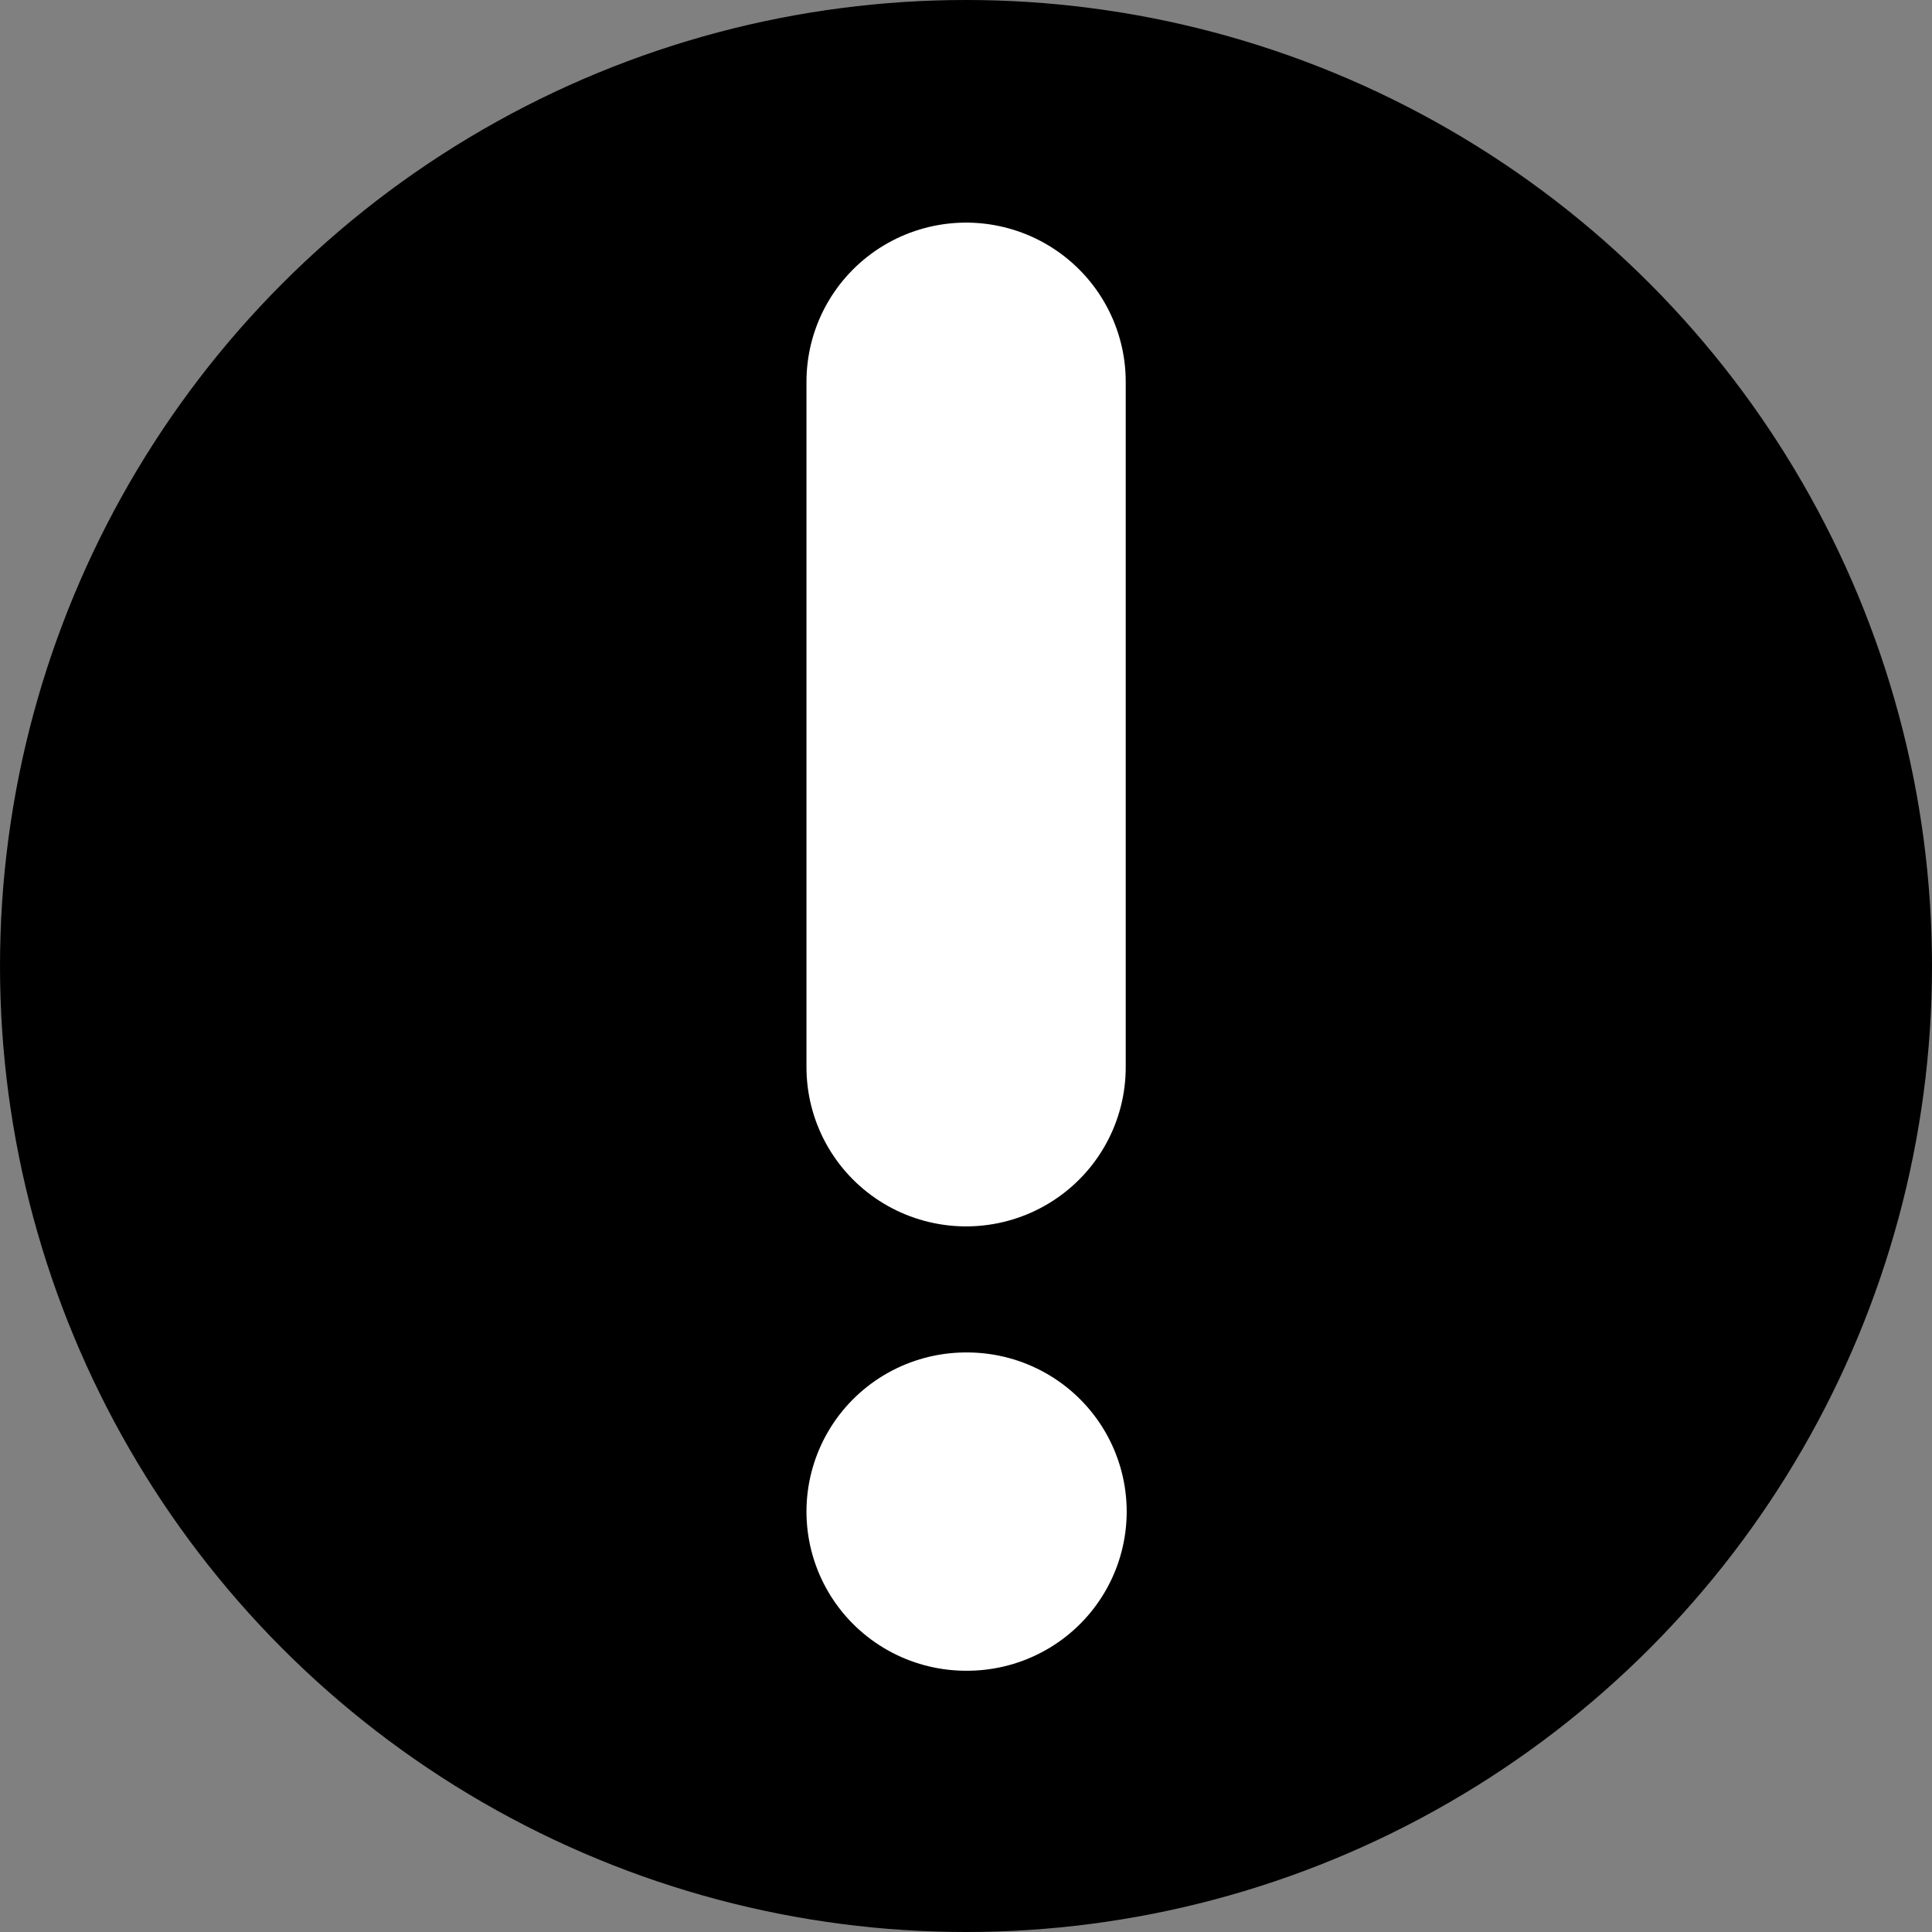 <?xml version="1.0" encoding="UTF-8"?>
<svg stroke-linecap="round" stroke-width="2" version="1.1" viewBox="0 0 20 20" xmlns="http://www.w3.org/2000/svg">
 <rect x="0" y="0" width="20" height="20" fill="#808080" stroke="none"/>
 <g transform="matrix(1.003 0 0 1 -2.035 -2.986)" stroke-width="1.997">
  <circle transform="matrix(.997 0 0 1 1.032 1.986)" cx="11" cy="11" r="10"/>
  <path d="m12 6.938v7.096" fill="#fff" stroke="#fff" stroke-width="3.295"/>
  <path d="m12 18.634h0.01" fill="#fff" stroke="#fff" stroke-width="3.295"/>
 </g>
</svg>

